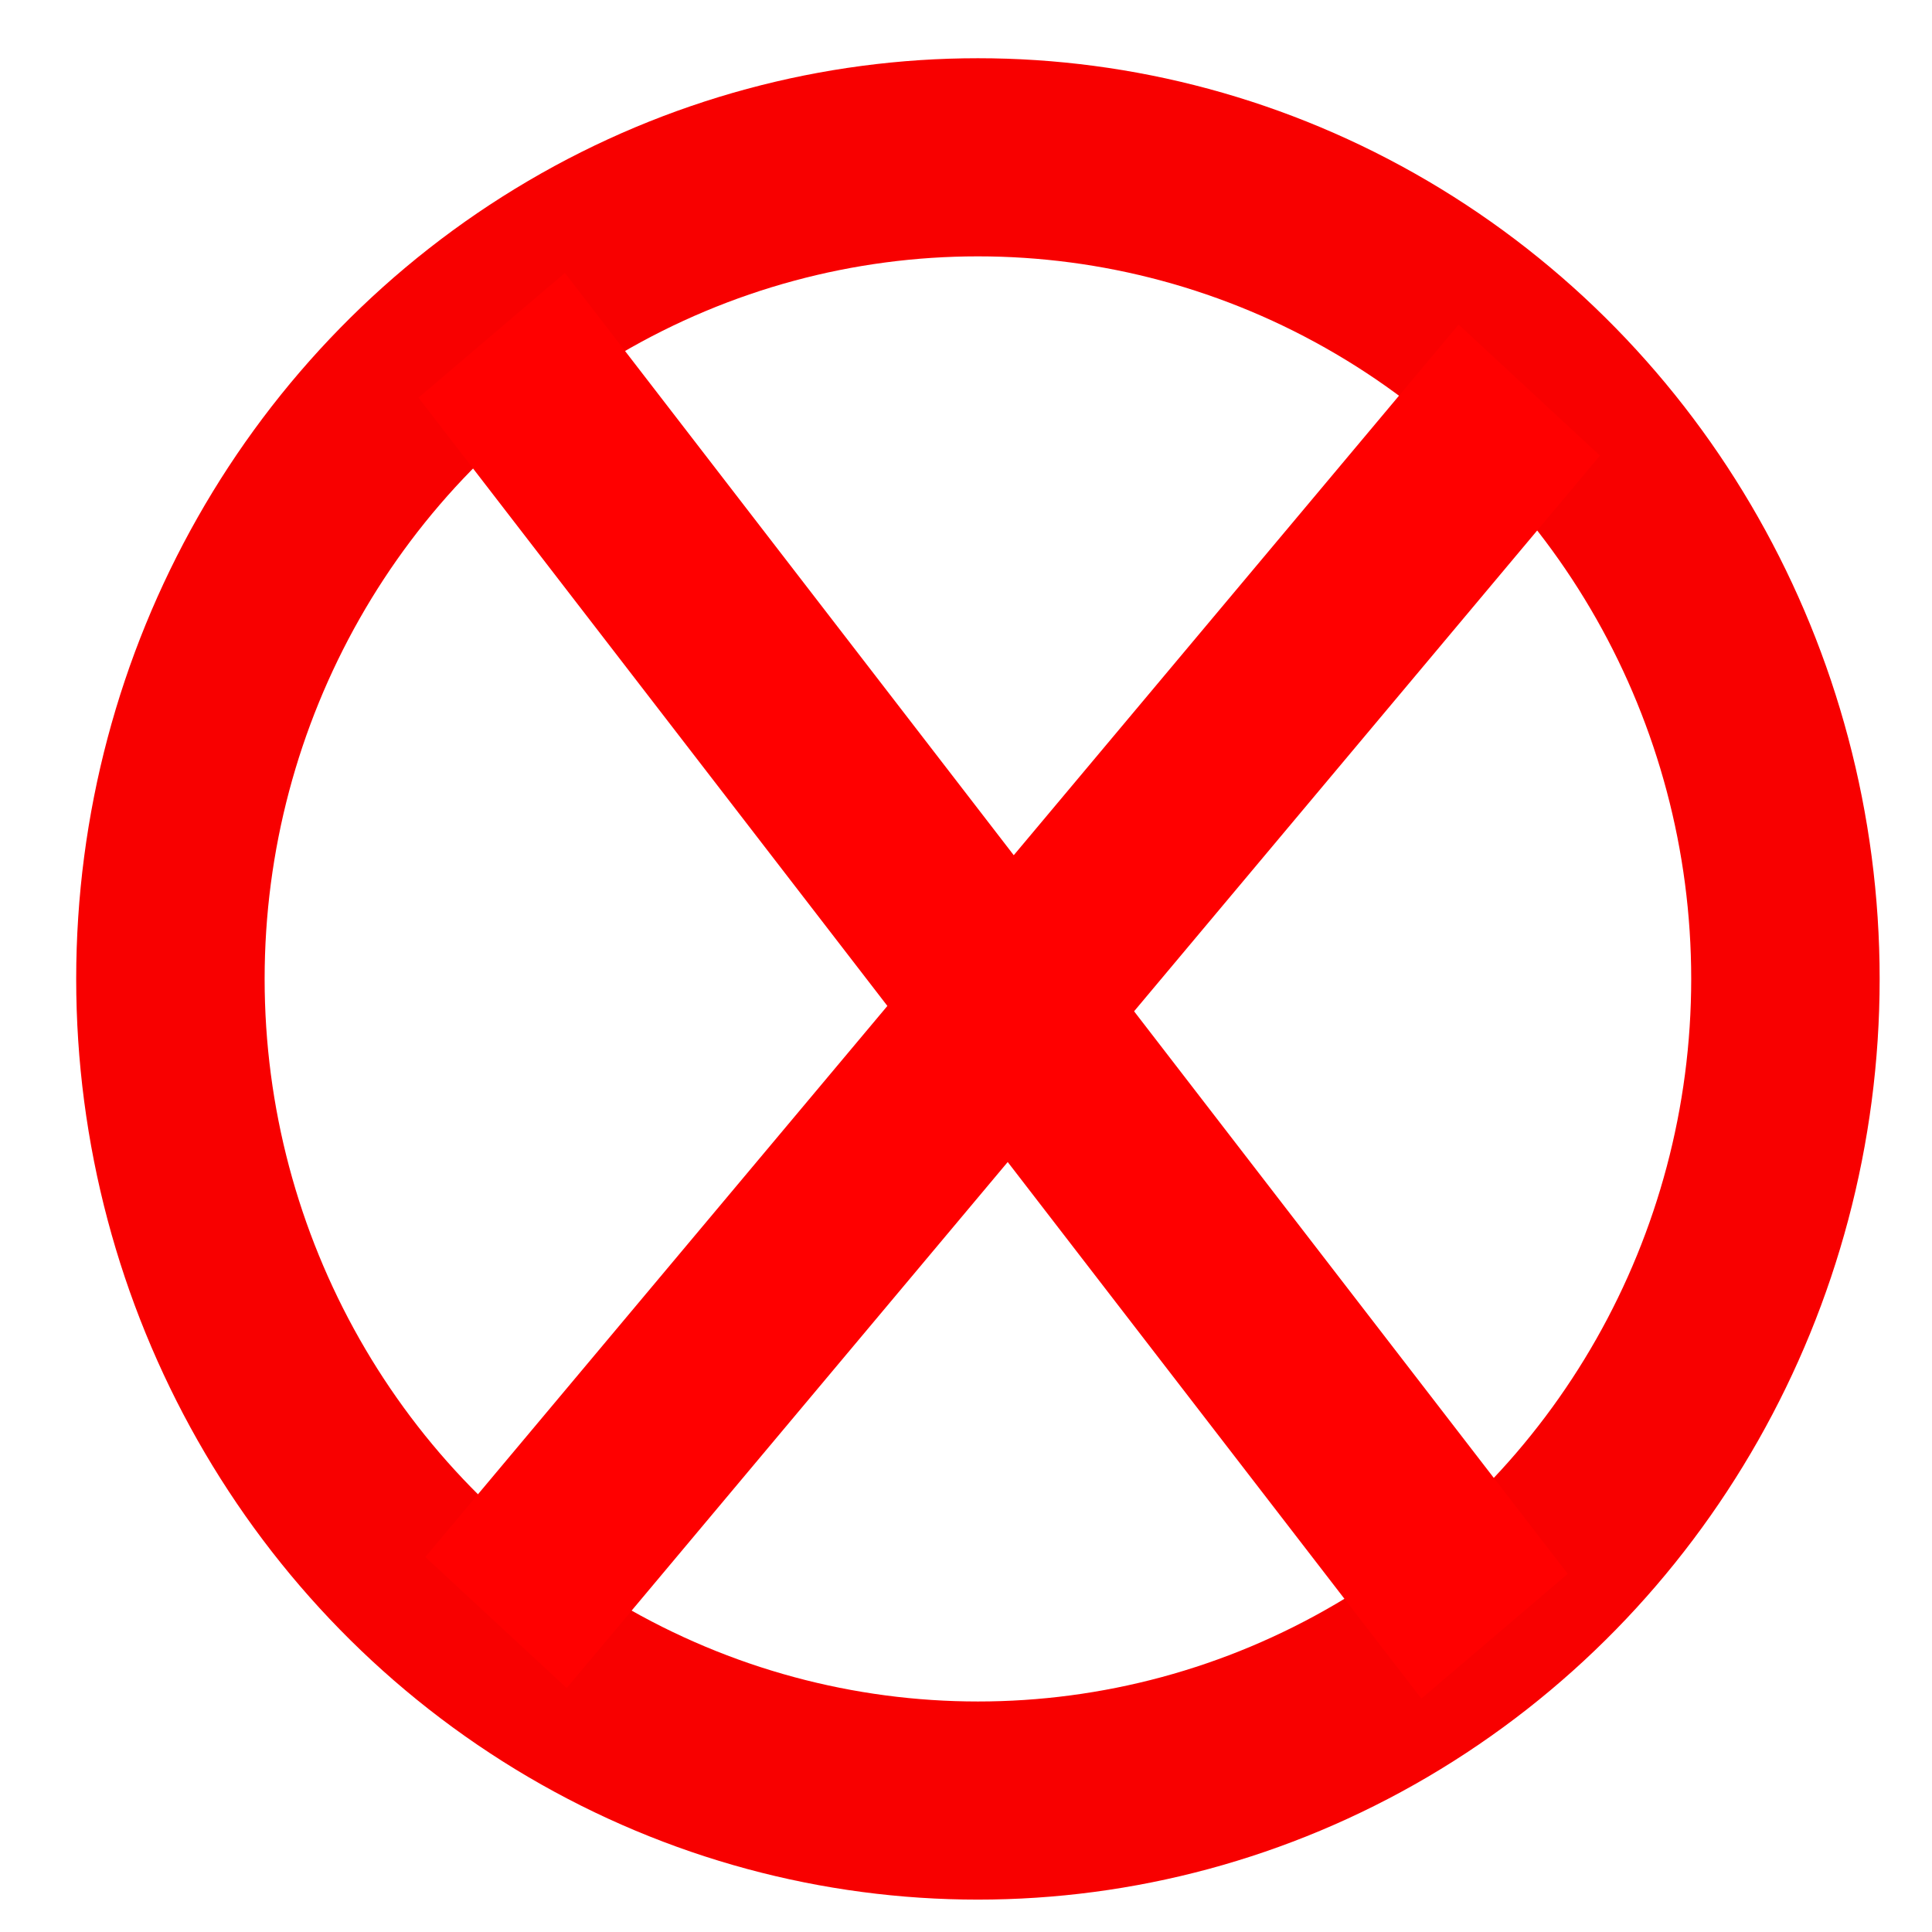 <?xml version="1.0" encoding="UTF-8" standalone="no"?>
<svg
   xmlns:dc="http://purl.org/dc/elements/1.1/"
   xmlns:cc="http://creativecommons.org/ns#"
   xmlns:rdf="http://www.w3.org/1999/02/22-rdf-syntax-ns#"
   xmlns:svg="http://www.w3.org/2000/svg"
   xmlns="http://www.w3.org/2000/svg"
   xmlns:sodipodi="http://sodipodi.sourceforge.net/DTD/sodipodi-0.dtd"
   xmlns:inkscape="http://www.inkscape.org/namespaces/inkscape"
   id="svg8"
   version="1.1"
   viewBox="0 0 200 200"
   height="200"
   width="200"
   sodipodi:docname="void.svg"
   inkscape:version="0.92.2 (5c3e80d, 2017-08-06)">
  <sodipodi:namedview
     pagecolor="#ffffff"
     bordercolor="#666666"
     borderopacity="1"
     objecttolerance="10"
     gridtolerance="10"
     guidetolerance="10"
     inkscape:pageopacity="0"
     inkscape:pageshadow="2"
     inkscape:window-width="1920"
     inkscape:window-height="1017"
     id="namedview4532"
     showgrid="false"
     inkscape:zoom="4.72"
     inkscape:cx="90.032464"
     inkscape:cy="159.14626"
     inkscape:window-x="-8"
     inkscape:window-y="-8"
     inkscape:window-maximized="1"
     inkscape:current-layer="layer1" />
  <defs
     id="defs2" />
  <g
     id="g4538"
     transform="matrix(2.681,0,0,2.775,-194.751,-319.752)">
    <g
       id="layer1"
       transform="matrix(0.887,0,0,0.901,12.839,15.602)">
      <ellipse
         id="path3699"
         cx="109.991"
         cy="151.101"
         rx="35.152"
         ry="34.018"
         style="fill:none;stroke:#f80000;stroke-width:8.203;stroke-miterlimit:4;stroke-dasharray:none;stroke-opacity:1" />
      <path
         style="fill:none;stroke:#ff0000;stroke-width:8.203;stroke-linecap:butt;stroke-linejoin:miter;stroke-miterlimit:4;stroke-dasharray:none;stroke-opacity:1"
         d="M 132.481,178.315 C 88.824,124.454 88.824,124.454 88.824,124.454"
         id="path4512"
         inkscape:connector-curvature="0" />
      <path
         style="fill:none;stroke:#ff0000;stroke-width:8.203;stroke-linecap:butt;stroke-linejoin:miter;stroke-miterlimit:4;stroke-dasharray:none;stroke-opacity:1"
         d="M 89.013,177.749 C 133.993,126.722 133.993,126.722 133.993,126.722"
         id="path4514"
         inkscape:connector-curvature="0" />
    </g>
  </g>
</svg>

